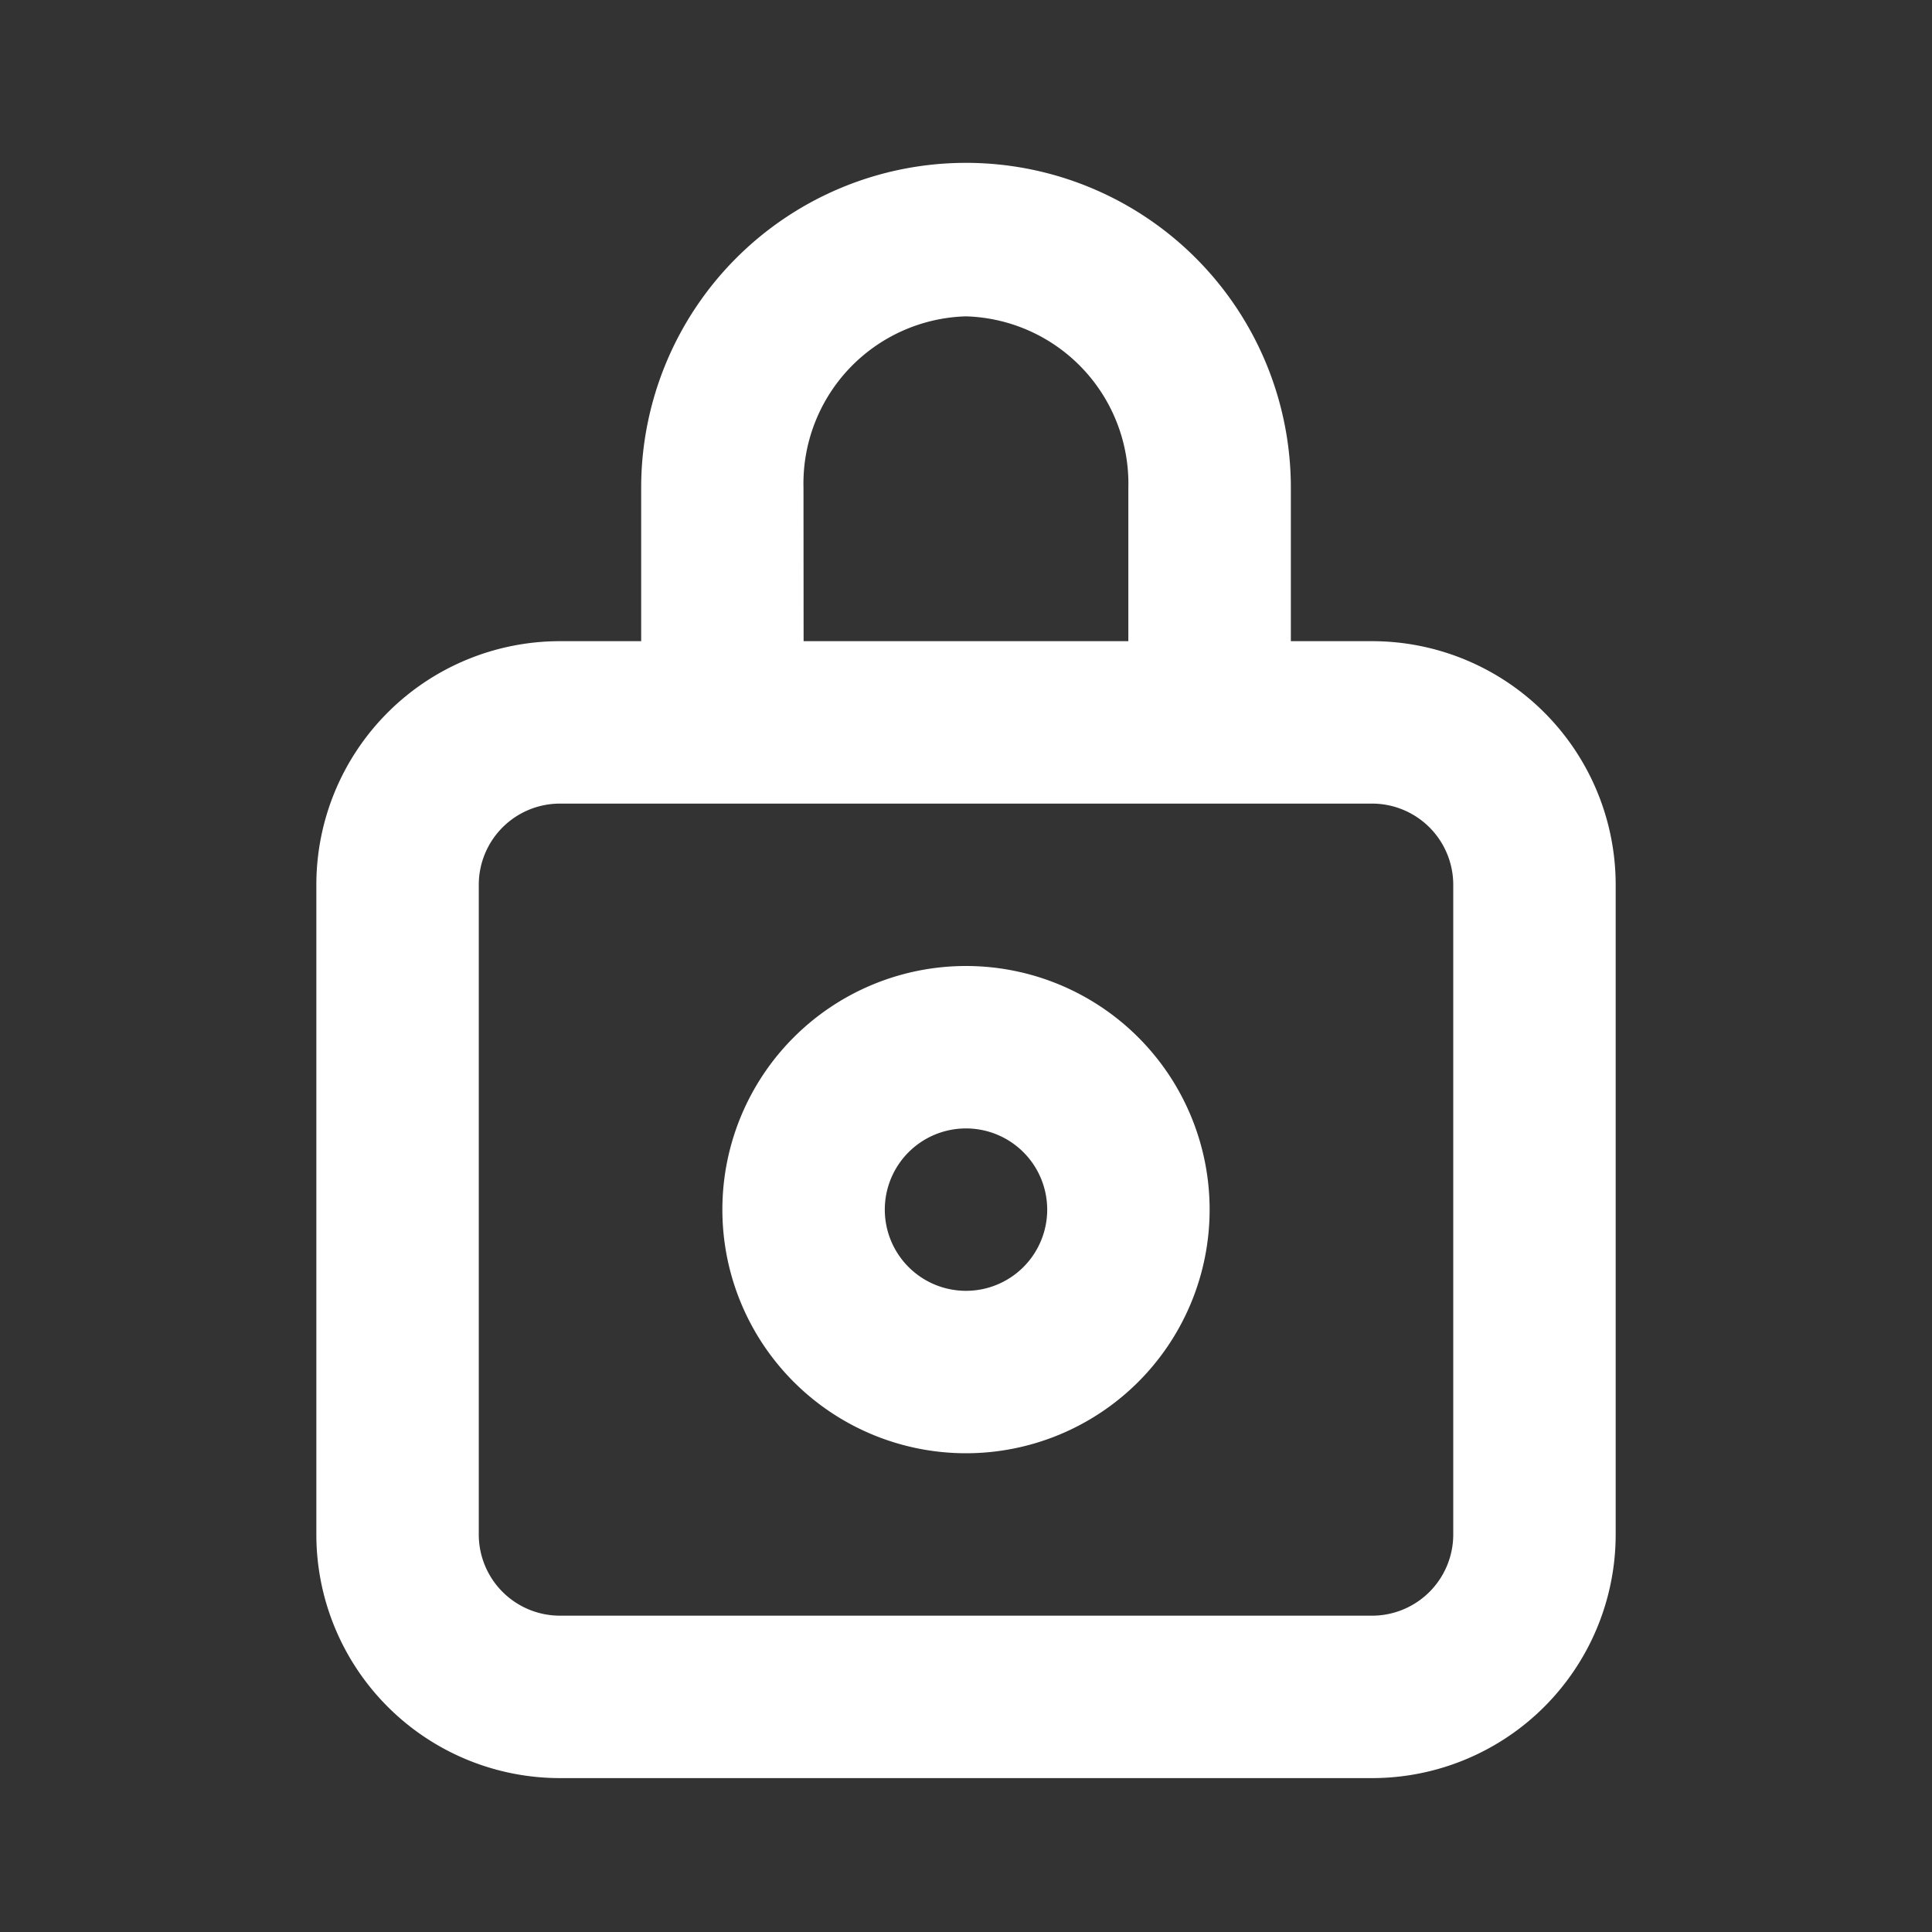<svg xmlns="http://www.w3.org/2000/svg" width="70" height="70" viewBox="0 0 70 70">
  <rect x="0" y="0" width="70" height="70" fill="#333333" stroke="none"/>
  <g id="lock" transform="translate(-0.287 -0.287)">
    <rect id="Rectangle_1620" data-name="Rectangle 1620" width="70" height="70" transform="translate(0.287 0.287)" fill="#fff" opacity="0"/>
    <path id="Path_3652" data-name="Path 3652" d="M42.25,19.44H39.308V13.879a11.769,11.769,0,0,0-23.539,0V19.44H12.827A8.827,8.827,0,0,0,4,28.267V51.806a8.827,8.827,0,0,0,8.827,8.827H42.25a8.827,8.827,0,0,0,8.827-8.827V28.267A8.827,8.827,0,0,0,42.25,19.44Zm-20.6-5.561a6.061,6.061,0,0,1,5.885-6.208,6.061,6.061,0,0,1,5.885,6.208V19.44H21.654ZM45.192,51.806a2.942,2.942,0,0,1-2.942,2.942H12.827a2.942,2.942,0,0,1-2.942-2.942V28.267a2.942,2.942,0,0,1,2.942-2.942H42.25a2.942,2.942,0,0,1,2.942,2.942Z" transform="translate(7.749 4.078)" fill="#fff"/>
    <path id="Path_3653" data-name="Path 3653" d="M17.827,12a8.827,8.827,0,1,0,8.827,8.827A8.827,8.827,0,0,0,17.827,12Zm0,11.769a2.942,2.942,0,1,1,2.942-2.942A2.942,2.942,0,0,1,17.827,23.769Z" transform="translate(17.46 23.287)" fill="#fff"/>
  </g>
</svg>
